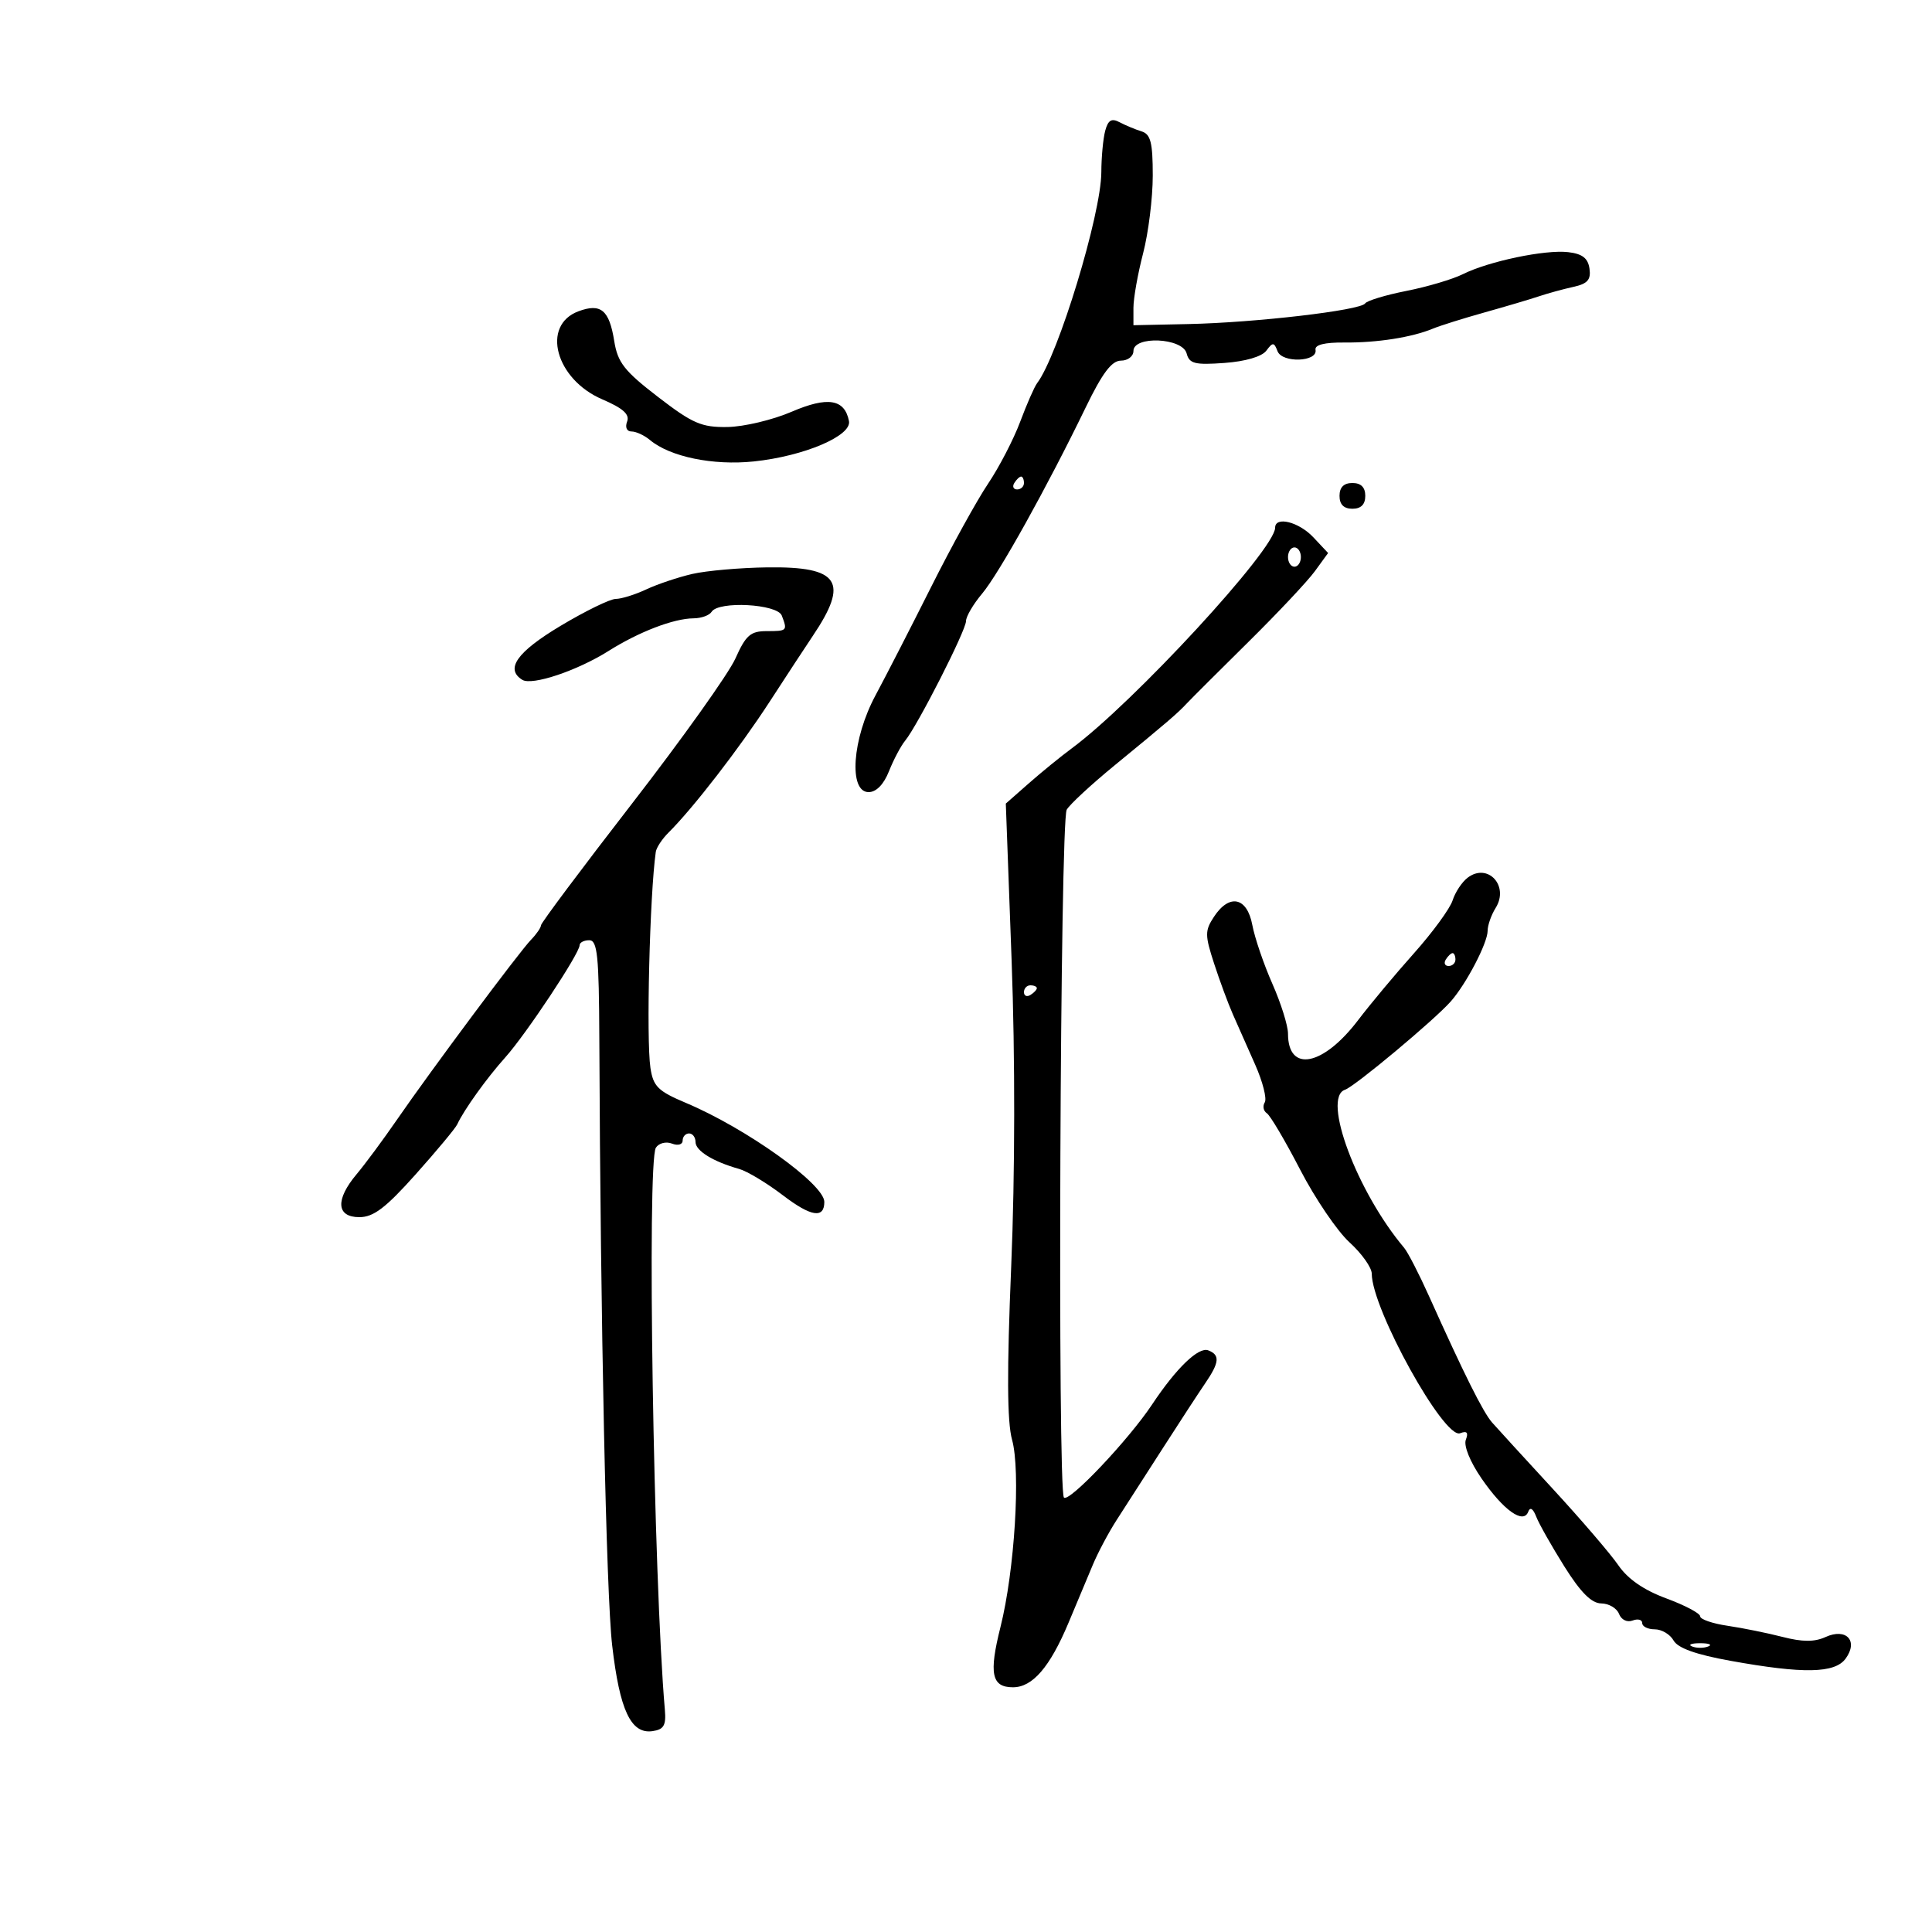 <svg xmlns="http://www.w3.org/2000/svg" width="300" height="300" viewBox="0 0 300 300" version="1.1">
	<path d="M 171.616 20.305 C 171.292 21.512, 171.021 24.407, 171.014 26.739 C 170.993 33.255, 164.315 55.191, 161.041 59.500 C 160.623 60.050, 159.441 62.743, 158.415 65.484 C 157.389 68.226, 155.141 72.561, 153.420 75.119 C 151.699 77.676, 147.726 84.883, 144.590 91.134 C 141.455 97.385, 137.565 104.966, 135.945 107.980 C 132.328 114.711, 131.739 123, 134.879 123 C 136.068 123, 137.229 121.807, 138.043 119.750 C 138.751 117.963, 139.884 115.825, 140.561 115 C 142.488 112.653, 150 97.888, 150 96.447 C 150 95.735, 151.125 93.817, 152.499 92.184 C 155.115 89.074, 162.615 75.593, 168.595 63.250 C 171.169 57.937, 172.628 56, 174.054 56 C 175.124 56, 176 55.325, 176 54.500 C 176 52.099, 183.621 52.444, 184.257 54.873 C 184.676 56.476, 185.523 56.691, 190.123 56.359 C 193.382 56.125, 195.946 55.375, 196.632 54.457 C 197.637 53.110, 197.832 53.119, 198.376 54.538 C 199.093 56.405, 204.635 56.201, 204.274 54.321 C 204.125 53.545, 205.664 53.157, 208.774 53.186 C 213.830 53.233, 219.254 52.382, 222.500 51.032 C 223.600 50.574, 227.200 49.444, 230.500 48.520 C 233.800 47.596, 237.625 46.463, 239 46.001 C 240.375 45.540, 242.767 44.885, 244.315 44.546 C 246.512 44.065, 247.061 43.443, 246.815 41.715 C 246.584 40.089, 245.702 39.408, 243.500 39.153 C 239.915 38.739, 231.173 40.568, 227.151 42.574 C 225.565 43.366, 221.619 44.536, 218.383 45.174 C 215.148 45.813, 212.262 46.688, 211.970 47.120 C 211.244 48.197, 194.914 50.101, 184.529 50.320 L 175.999 50.500 175.999 47.799 C 176 46.313, 176.675 42.506, 177.500 39.339 C 178.325 36.171, 179 30.735, 179 27.259 C 179 22.111, 178.675 20.837, 177.250 20.396 C 176.287 20.098, 174.758 19.462, 173.852 18.982 C 172.602 18.321, 172.062 18.640, 171.616 20.305 M 89.823 48.337 C 83.995 50.509, 86.263 58.898, 93.519 62.008 C 96.740 63.389, 97.806 64.342, 97.378 65.458 C 97.035 66.352, 97.323 67, 98.064 67 C 98.767 67, 100.053 67.595, 100.921 68.322 C 104.038 70.933, 110.727 72.313, 117.053 71.652 C 124.837 70.839, 132.280 67.678, 131.828 65.379 C 131.154 61.953, 128.519 61.530, 122.903 63.946 C 119.974 65.206, 115.498 66.269, 112.958 66.307 C 108.929 66.368, 107.549 65.770, 102.172 61.632 C 96.945 57.611, 95.910 56.289, 95.378 52.963 C 94.606 48.132, 93.297 47.042, 89.823 48.337 M 157.500 75 C 157.160 75.550, 157.359 76, 157.941 76 C 158.523 76, 159 75.550, 159 75 C 159 74.450, 158.802 74, 158.559 74 C 158.316 74, 157.840 74.450, 157.500 75 M 208 77 C 208 78.333, 208.667 79, 210 79 C 211.333 79, 212 78.333, 212 77 C 212 75.667, 211.333 75, 210 75 C 208.667 75, 208 75.667, 208 77 M 198 81.950 C 198 85.279, 176.034 109.103, 166.407 116.215 C 164.706 117.472, 161.709 119.913, 159.748 121.640 L 156.182 124.779 157.083 149.140 C 157.639 164.177, 157.616 182.329, 157.022 196.567 C 156.340 212.935, 156.378 220.777, 157.153 223.567 C 158.507 228.438, 157.549 243.902, 155.352 252.650 C 153.534 259.888, 153.972 262, 157.294 262 C 160.331 262, 163.026 258.874, 165.913 252 C 167.184 248.975, 168.881 244.925, 169.685 243 C 170.489 241.075, 172.165 237.925, 173.409 236 C 174.654 234.075, 177.837 229.125, 180.483 225 C 183.129 220.875, 186.128 216.281, 187.147 214.790 C 189.361 211.553, 189.467 210.393, 187.615 209.682 C 186.107 209.104, 182.647 212.440, 178.890 218.098 C 175.238 223.596, 166.007 233.341, 165.209 232.541 C 164.190 231.521, 164.609 127.511, 165.640 125.727 C 166.113 124.907, 169.446 121.821, 173.047 118.868 C 181.315 112.088, 182.812 110.803, 184.298 109.214 C 184.959 108.506, 189.243 104.231, 193.817 99.714 C 198.392 95.196, 203.056 90.234, 204.181 88.686 L 206.228 85.871 203.940 83.436 C 201.679 81.029, 198 80.109, 198 81.950 M 200 86.500 C 200 87.325, 200.450 88, 201 88 C 201.550 88, 202 87.325, 202 86.500 C 202 85.675, 201.550 85, 201 85 C 200.450 85, 200 85.675, 200 86.500 M 107.500 89.122 C 105.300 89.629, 102.082 90.709, 100.349 91.522 C 98.616 92.335, 96.484 93, 95.612 93 C 94.740 93, 90.870 94.890, 87.013 97.201 C 80.267 101.241, 78.396 103.891, 81.107 105.566 C 82.616 106.499, 89.636 104.146, 94.500 101.078 C 99.197 98.114, 104.612 96.036, 107.691 96.015 C 108.896 96.007, 110.160 95.550, 110.500 95 C 111.561 93.284, 120.698 93.772, 121.393 95.582 C 122.298 97.941, 122.241 98, 119.047 98 C 116.537 98, 115.809 98.638, 114.195 102.250 C 113.151 104.588, 105.930 114.721, 98.148 124.770 C 90.367 134.818, 84 143.330, 84 143.686 C 84 144.041, 83.310 145.045, 82.466 145.916 C 80.597 147.845, 66.964 166.142, 61.628 173.883 C 59.498 176.972, 56.686 180.772, 55.378 182.327 C 52.048 186.285, 52.221 189, 55.804 189 C 58.001 189, 59.898 187.557, 64.554 182.341 C 67.825 178.679, 70.725 175.192, 71 174.591 C 72.021 172.363, 75.581 167.400, 78.462 164.188 C 81.682 160.600, 90 148.049, 90 146.780 C 90 146.351, 90.675 146, 91.500 146 C 92.765 146, 93.010 148.389, 93.062 161.250 C 93.241 205.320, 94.135 247.526, 95.058 255.500 C 96.224 265.573, 97.969 269.287, 101.313 268.811 C 103.079 268.560, 103.450 267.923, 103.240 265.500 C 101.475 245.131, 100.441 180.430, 101.845 178.216 C 102.294 177.508, 103.409 177.220, 104.330 177.573 C 105.270 177.934, 106 177.730, 106 177.107 C 106 176.498, 106.450 176, 107 176 C 107.550 176, 108 176.599, 108 177.331 C 108 178.693, 110.728 180.377, 114.770 181.511 C 116.019 181.861, 119.077 183.703, 121.568 185.603 C 125.933 188.935, 128 189.265, 128 186.628 C 128 183.873, 115.878 175.204, 106.500 171.254 C 102.174 169.431, 101.433 168.699, 101 165.824 C 100.333 161.393, 100.888 138.956, 101.829 132.289 C 101.923 131.623, 102.811 130.273, 103.803 129.289 C 107.616 125.506, 114.818 116.189, 119.484 109 C 122.162 104.875, 125.183 100.269, 126.196 98.764 C 131.893 90.307, 130.344 87.954, 119.179 88.100 C 114.955 88.156, 109.700 88.615, 107.500 89.122 M 227.896 136.288 C 227.013 136.959, 225.962 138.545, 225.560 139.812 C 225.157 141.080, 222.456 144.776, 219.557 148.025 C 216.658 151.274, 212.759 155.942, 210.893 158.399 C 205.452 165.561, 200 166.614, 200 160.502 C 200 159.263, 198.906 155.776, 197.569 152.753 C 196.233 149.730, 194.832 145.624, 194.458 143.628 C 193.645 139.295, 190.888 138.715, 188.492 142.372 C 187.084 144.521, 187.087 145.206, 188.525 149.622 C 189.398 152.305, 190.709 155.850, 191.438 157.500 C 192.167 159.150, 193.725 162.667, 194.900 165.315 C 196.076 167.964, 196.746 170.601, 196.391 171.177 C 196.035 171.753, 196.180 172.511, 196.713 172.862 C 197.247 173.213, 199.578 177.162, 201.894 181.637 C 204.211 186.113, 207.657 191.186, 209.553 192.912 C 211.449 194.637, 213.002 196.825, 213.005 197.774 C 213.019 203.248, 224.235 223.507, 226.723 222.553 C 227.785 222.145, 228.045 222.440, 227.614 223.563 C 227.259 224.489, 228.268 226.982, 230.041 229.559 C 233.450 234.514, 236.559 236.733, 237.303 234.742 C 237.595 233.961, 238.054 234.242, 238.540 235.500 C 238.965 236.600, 240.930 240.078, 242.906 243.229 C 245.443 247.273, 247.130 248.965, 248.643 248.979 C 249.822 248.991, 251.063 249.722, 251.401 250.604 C 251.753 251.519, 252.657 251.962, 253.508 251.635 C 254.329 251.320, 255 251.499, 255 252.031 C 255 252.564, 255.878 253, 256.950 253 C 258.023 253, 259.337 253.780, 259.871 254.734 C 260.531 255.914, 263.343 256.920, 268.671 257.883 C 280.026 259.936, 284.908 259.846, 286.585 257.553 C 288.604 254.792, 286.687 252.730, 283.466 254.198 C 281.747 254.981, 279.887 254.975, 276.792 254.179 C 274.431 253.572, 270.587 252.793, 268.250 252.449 C 265.913 252.106, 264 251.445, 264 250.982 C 264 250.519, 261.637 249.268, 258.750 248.202 C 255.256 246.913, 252.764 245.192, 251.299 243.057 C 250.088 241.292, 245.501 235.945, 241.105 231.174 C 236.709 226.404, 232.474 221.775, 231.694 220.888 C 230.291 219.294, 227.341 213.383, 221.893 201.255 C 220.350 197.820, 218.612 194.445, 218.030 193.755 C 210.706 185.069, 205.228 170.424, 208.852 169.216 C 210.367 168.711, 222.713 158.403, 225.273 155.506 C 227.690 152.771, 231 146.424, 231 144.526 C 231 143.672, 231.559 142.077, 232.243 140.983 C 234.386 137.551, 231.018 133.913, 227.896 136.288 M 224.500 149 C 224.160 149.550, 224.359 150, 224.941 150 C 225.523 150, 226 149.550, 226 149 C 226 148.450, 225.802 148, 225.559 148 C 225.316 148, 224.840 148.450, 224.500 149 M 159 154.059 C 159 154.641, 159.450 154.840, 160 154.500 C 160.550 154.160, 161 153.684, 161 153.441 C 161 153.198, 160.550 153, 160 153 C 159.450 153, 159 153.477, 159 154.059 M 262.750 255.662 C 263.438 255.940, 264.563 255.940, 265.250 255.662 C 265.938 255.385, 265.375 255.158, 264 255.158 C 262.625 255.158, 262.063 255.385, 262.750 255.662" stroke="none" fill="black" fill-rule="evenodd"/>
</svg>